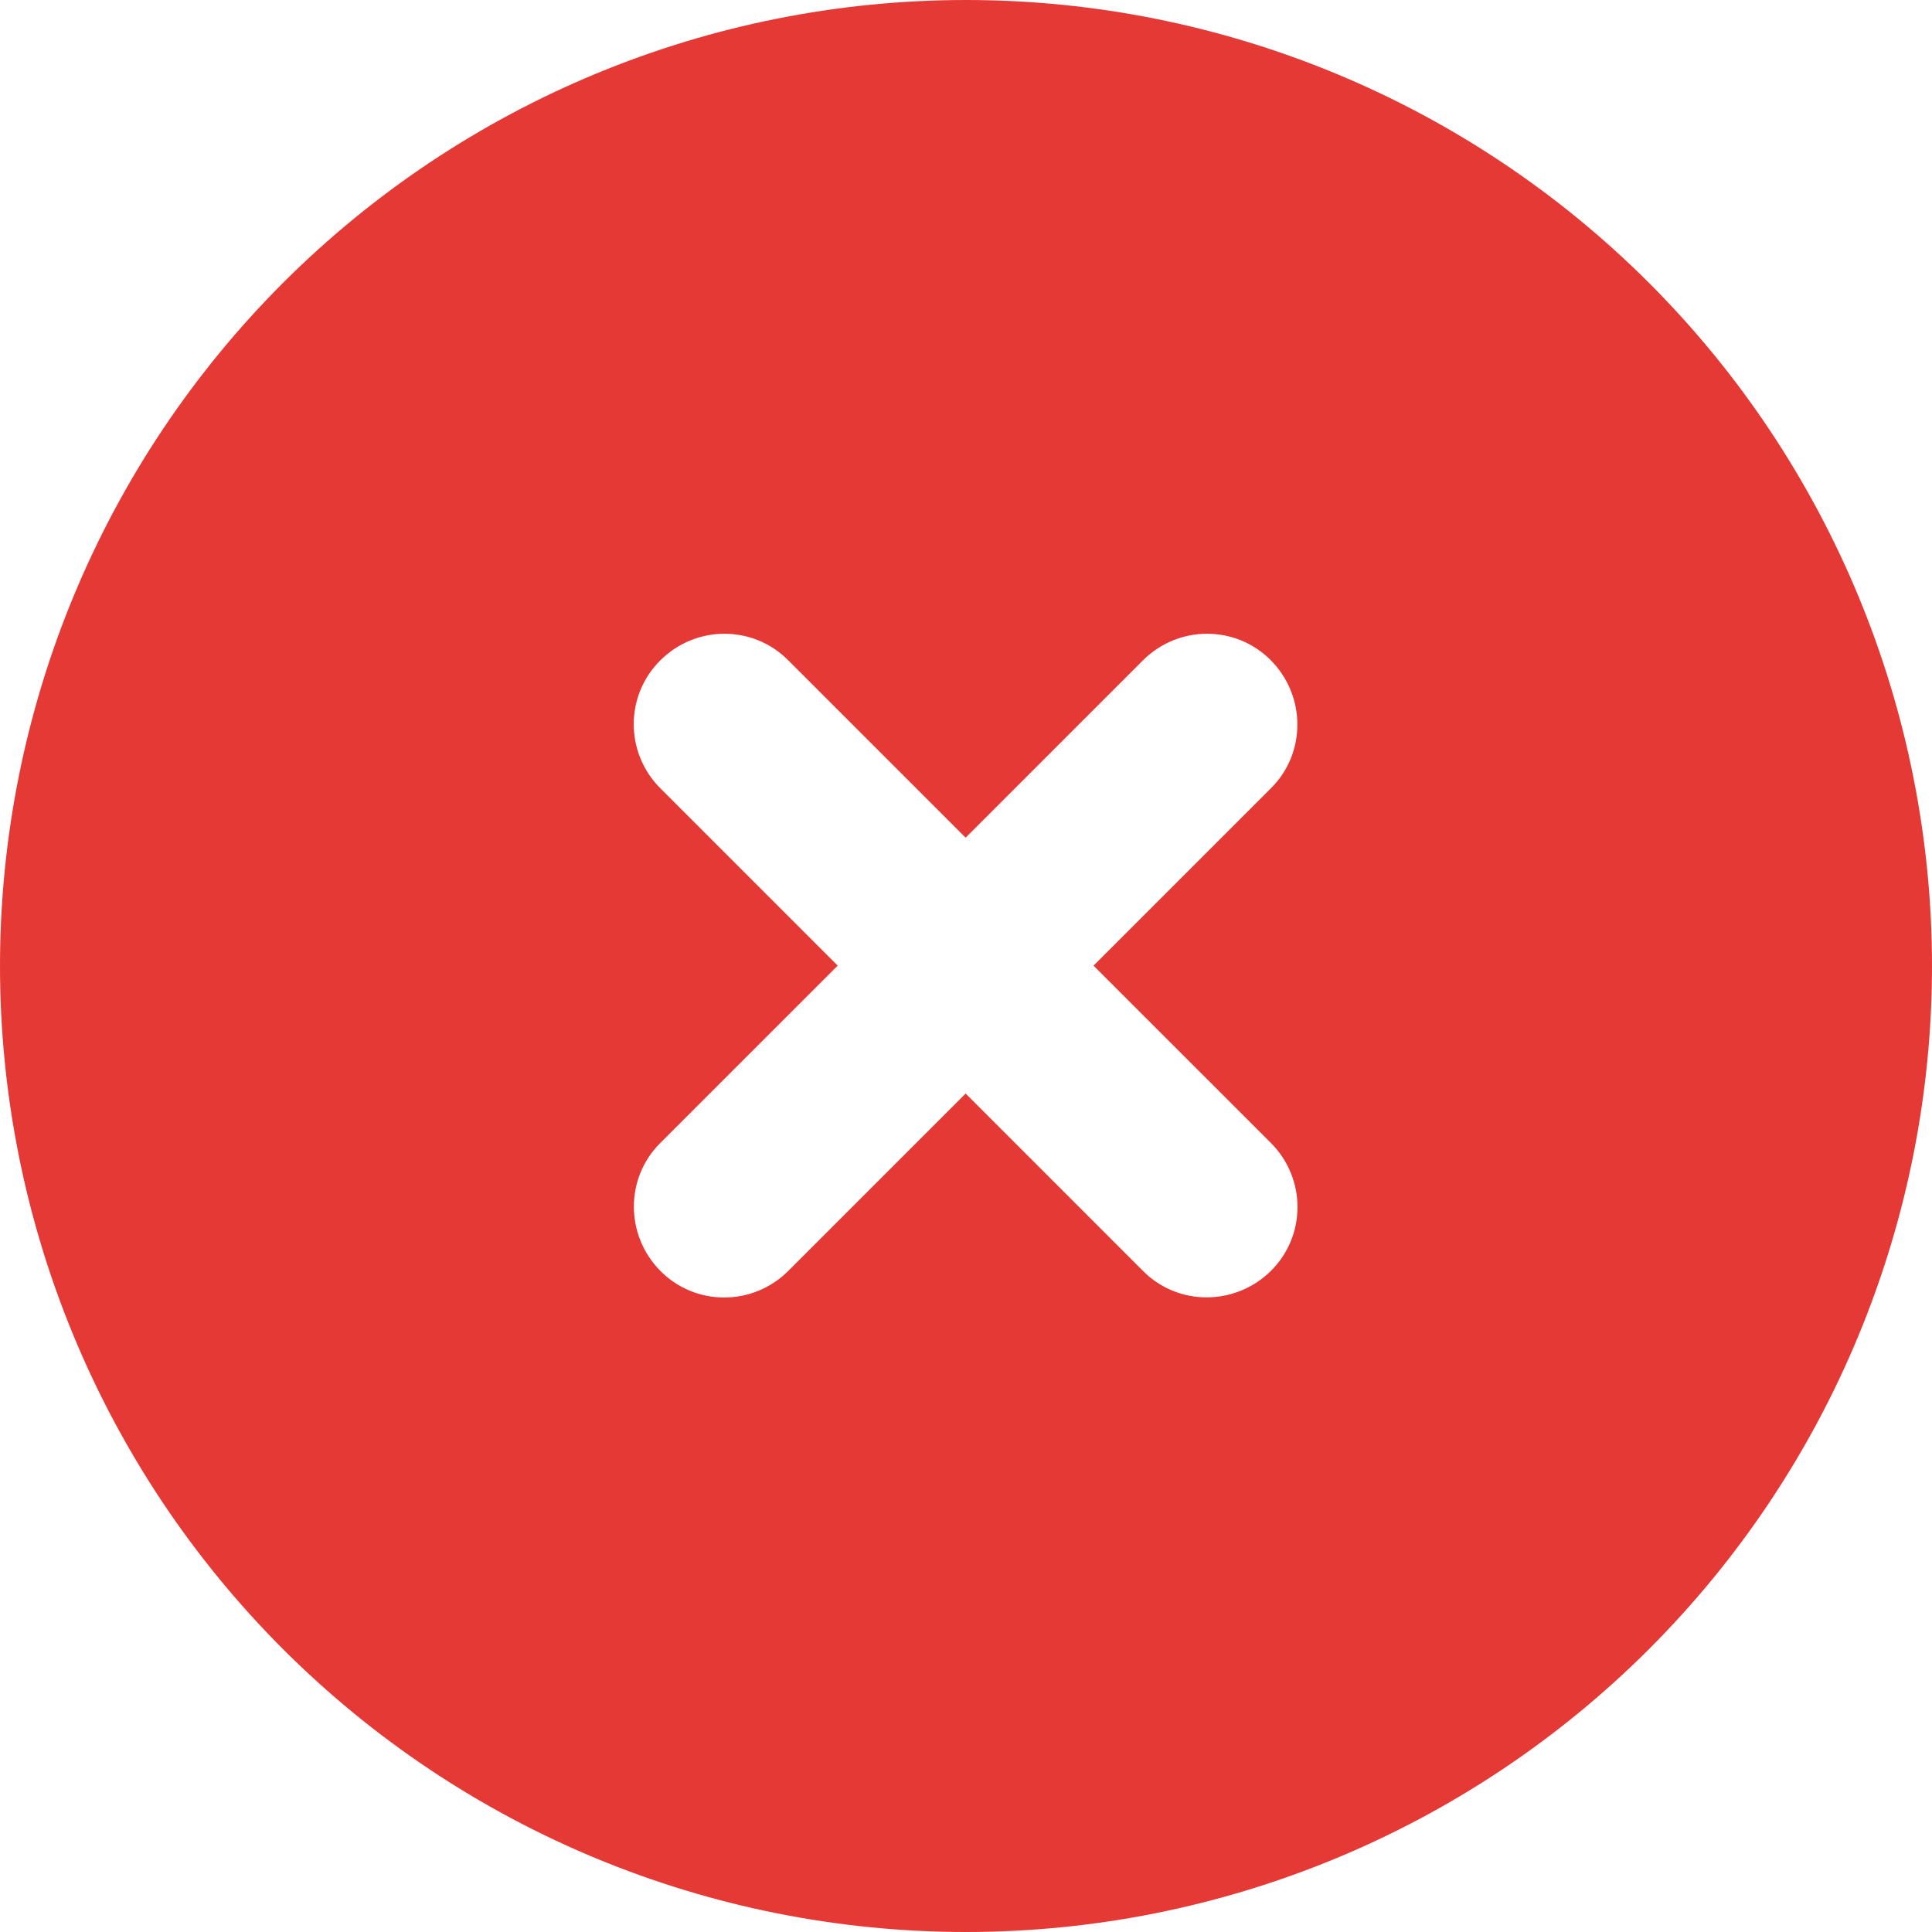 <svg width="64" height="64" viewBox="0 0 64 64" fill="none" xmlns="http://www.w3.org/2000/svg">
<g id="circle-xmark-solid 1" clip-path="url(#clip0_4807_32960)">
<path id="Vector" d="M32 64C40.487 64 48.626 60.629 54.627 54.627C60.629 48.626 64 40.487 64 32C64 23.513 60.629 15.374 54.627 9.373C48.626 3.371 40.487 0 32 0C23.513 0 15.374 3.371 9.373 9.373C3.371 15.374 0 23.513 0 32C0 40.487 3.371 48.626 9.373 54.627C15.374 60.629 23.513 64 32 64ZM21.875 21.875C23.05 20.7 24.95 20.7 26.113 21.875L31.988 27.75L37.862 21.875C39.038 20.7 40.938 20.7 42.1 21.875C43.263 23.05 43.275 24.95 42.1 26.113L36.225 31.988L42.1 37.862C43.275 39.038 43.275 40.938 42.1 42.1C40.925 43.263 39.025 43.275 37.862 42.1L31.988 36.225L26.113 42.1C24.938 43.275 23.038 43.275 21.875 42.1C20.712 40.925 20.7 39.025 21.875 37.862L27.75 31.988L21.875 26.113C20.7 24.938 20.7 23.038 21.875 21.875Z" fill="#E53935"/>
</g>
<defs>
<clipPath id="clip0_4807_32960">
<rect width="64" height="64" fill="white"/>
</clipPath>
</defs>
</svg>
